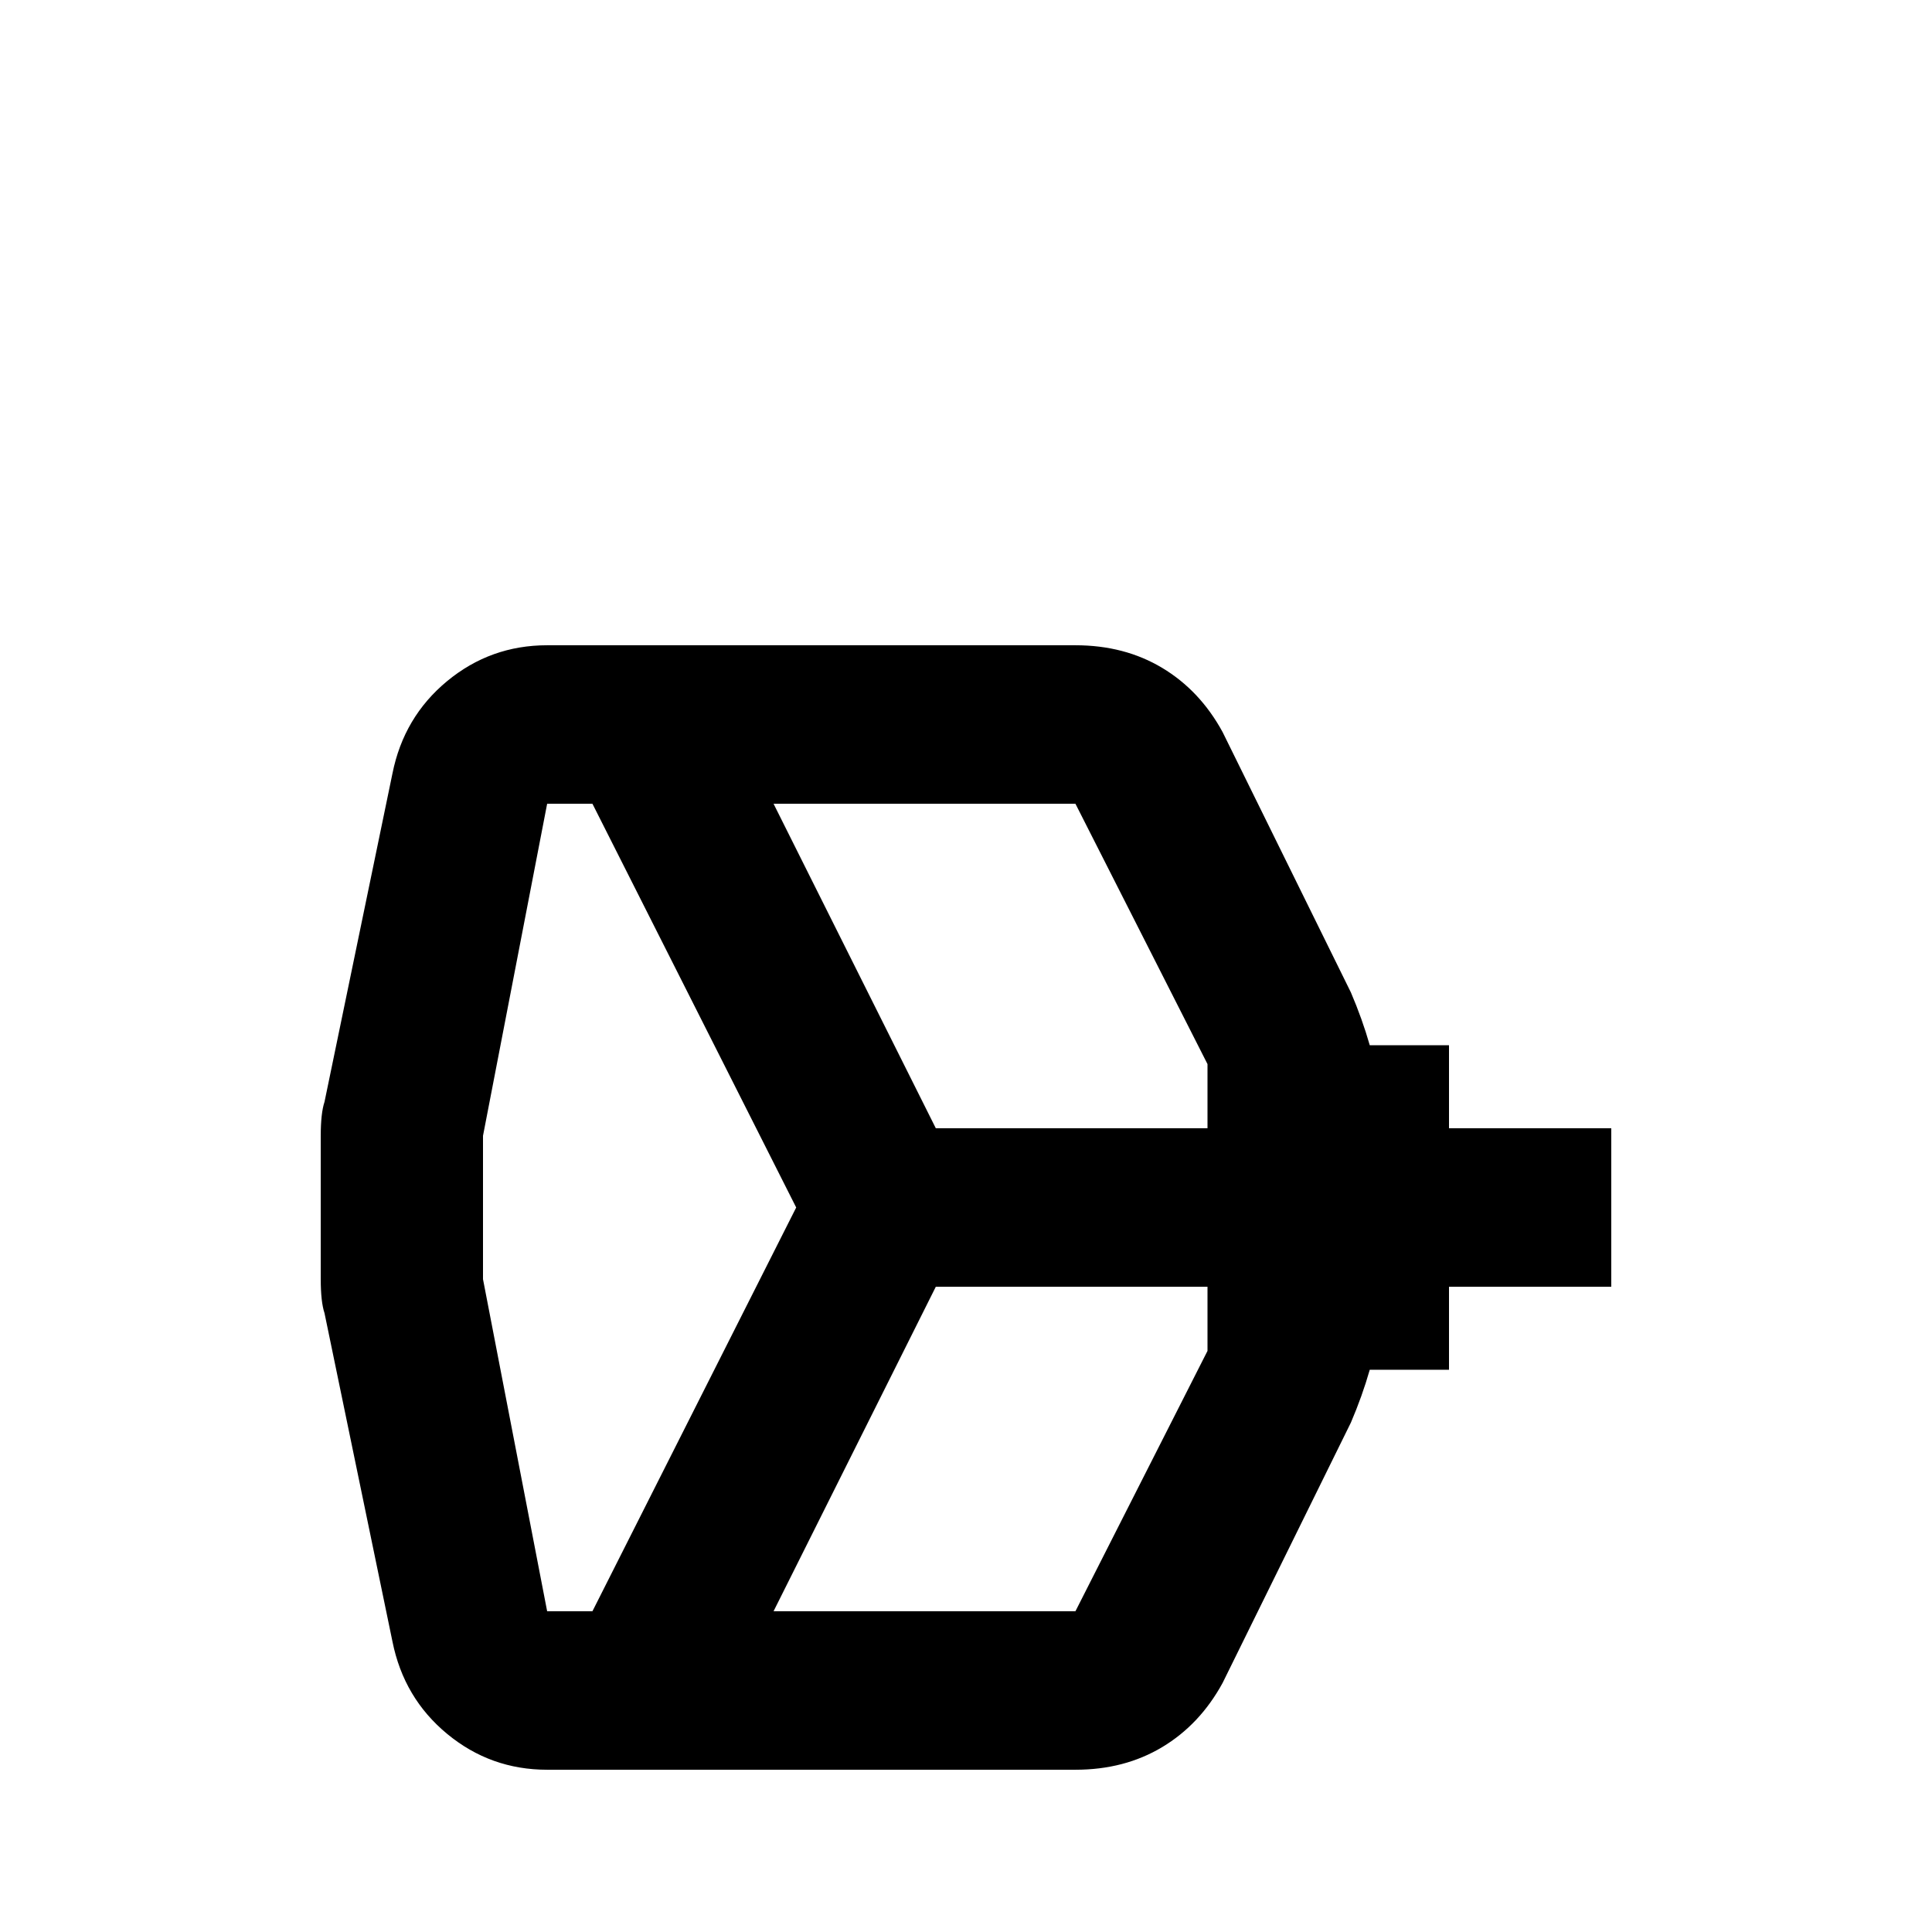 <svg xmlns="http://www.w3.org/2000/svg" viewBox="0 -512 512 512">
	<path fill="#000000" d="M145 -341Q130 -341 118.5 -331.5Q107 -322 104 -307L86 -220Q85 -217 85 -211V-173Q85 -167 86 -164L104 -77Q107 -62 118.5 -52.5Q130 -43 145 -43H285Q298 -43 308 -49Q318 -55 324 -66L358 -135Q361 -142 363 -149H384V-171H427V-213H384V-235H363Q361 -242 358 -249L324 -318Q318 -329 308 -335Q298 -341 285 -341ZM145 -299H157L211 -192L157 -85H145L128 -173V-211ZM248 -213L205 -299H285L320 -230V-213ZM248 -171H320V-154L285 -85H205Z"/>
</svg>